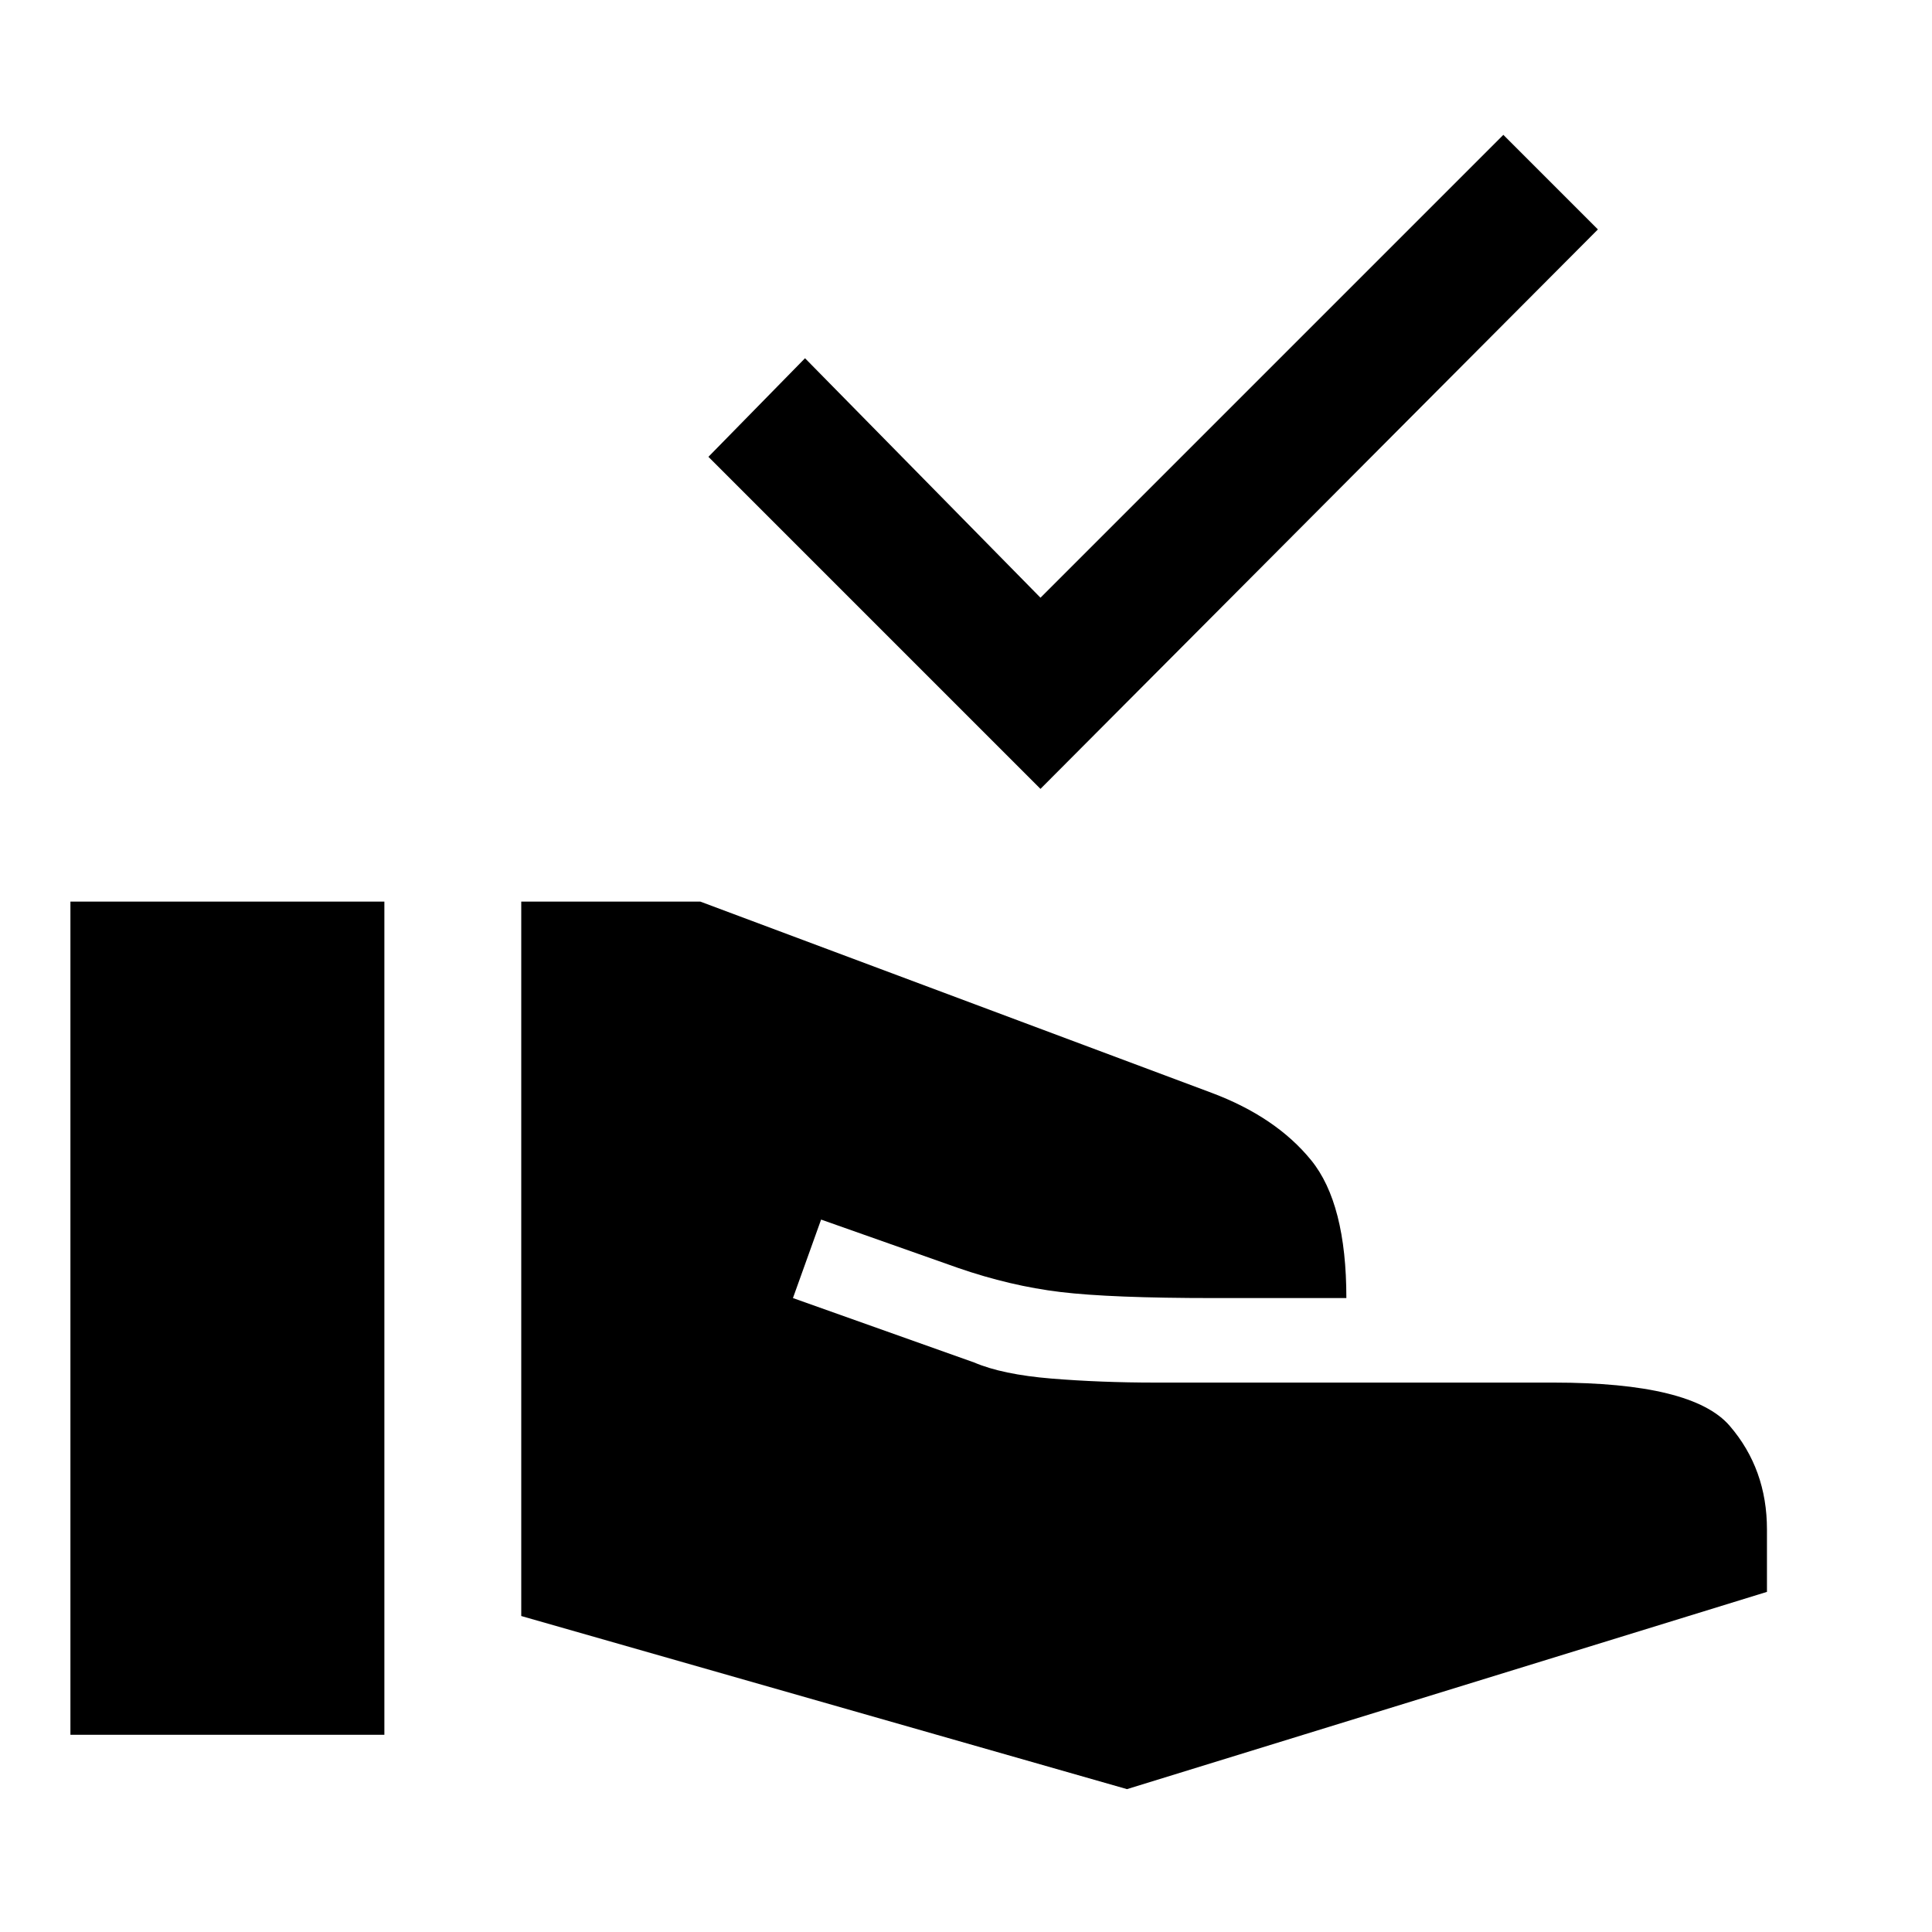 <svg xmlns="http://www.w3.org/2000/svg" height="40" width="40"><path d="m21.542 16.333-6.875-6.875 2-2.041 4.875 4.958 9.583-9.583 1.958 1.958Zm1.791 20.709-12.541-3.584V18.667H14.5l10.583 3.958q1.334.5 2.063 1.396.729.896.729 2.854h-2.75q-2.125 0-3.167-.125-1.041-.125-2.125-.5l-2.833-1-.583 1.625 3.75 1.333q.583.25 1.604.334 1.021.083 2.146.083h8.25q2.875 0 3.645.896.771.896.771 2.146v1.291ZM1.458 35.917v-17.25h6.5v17.25Z"/></svg>
